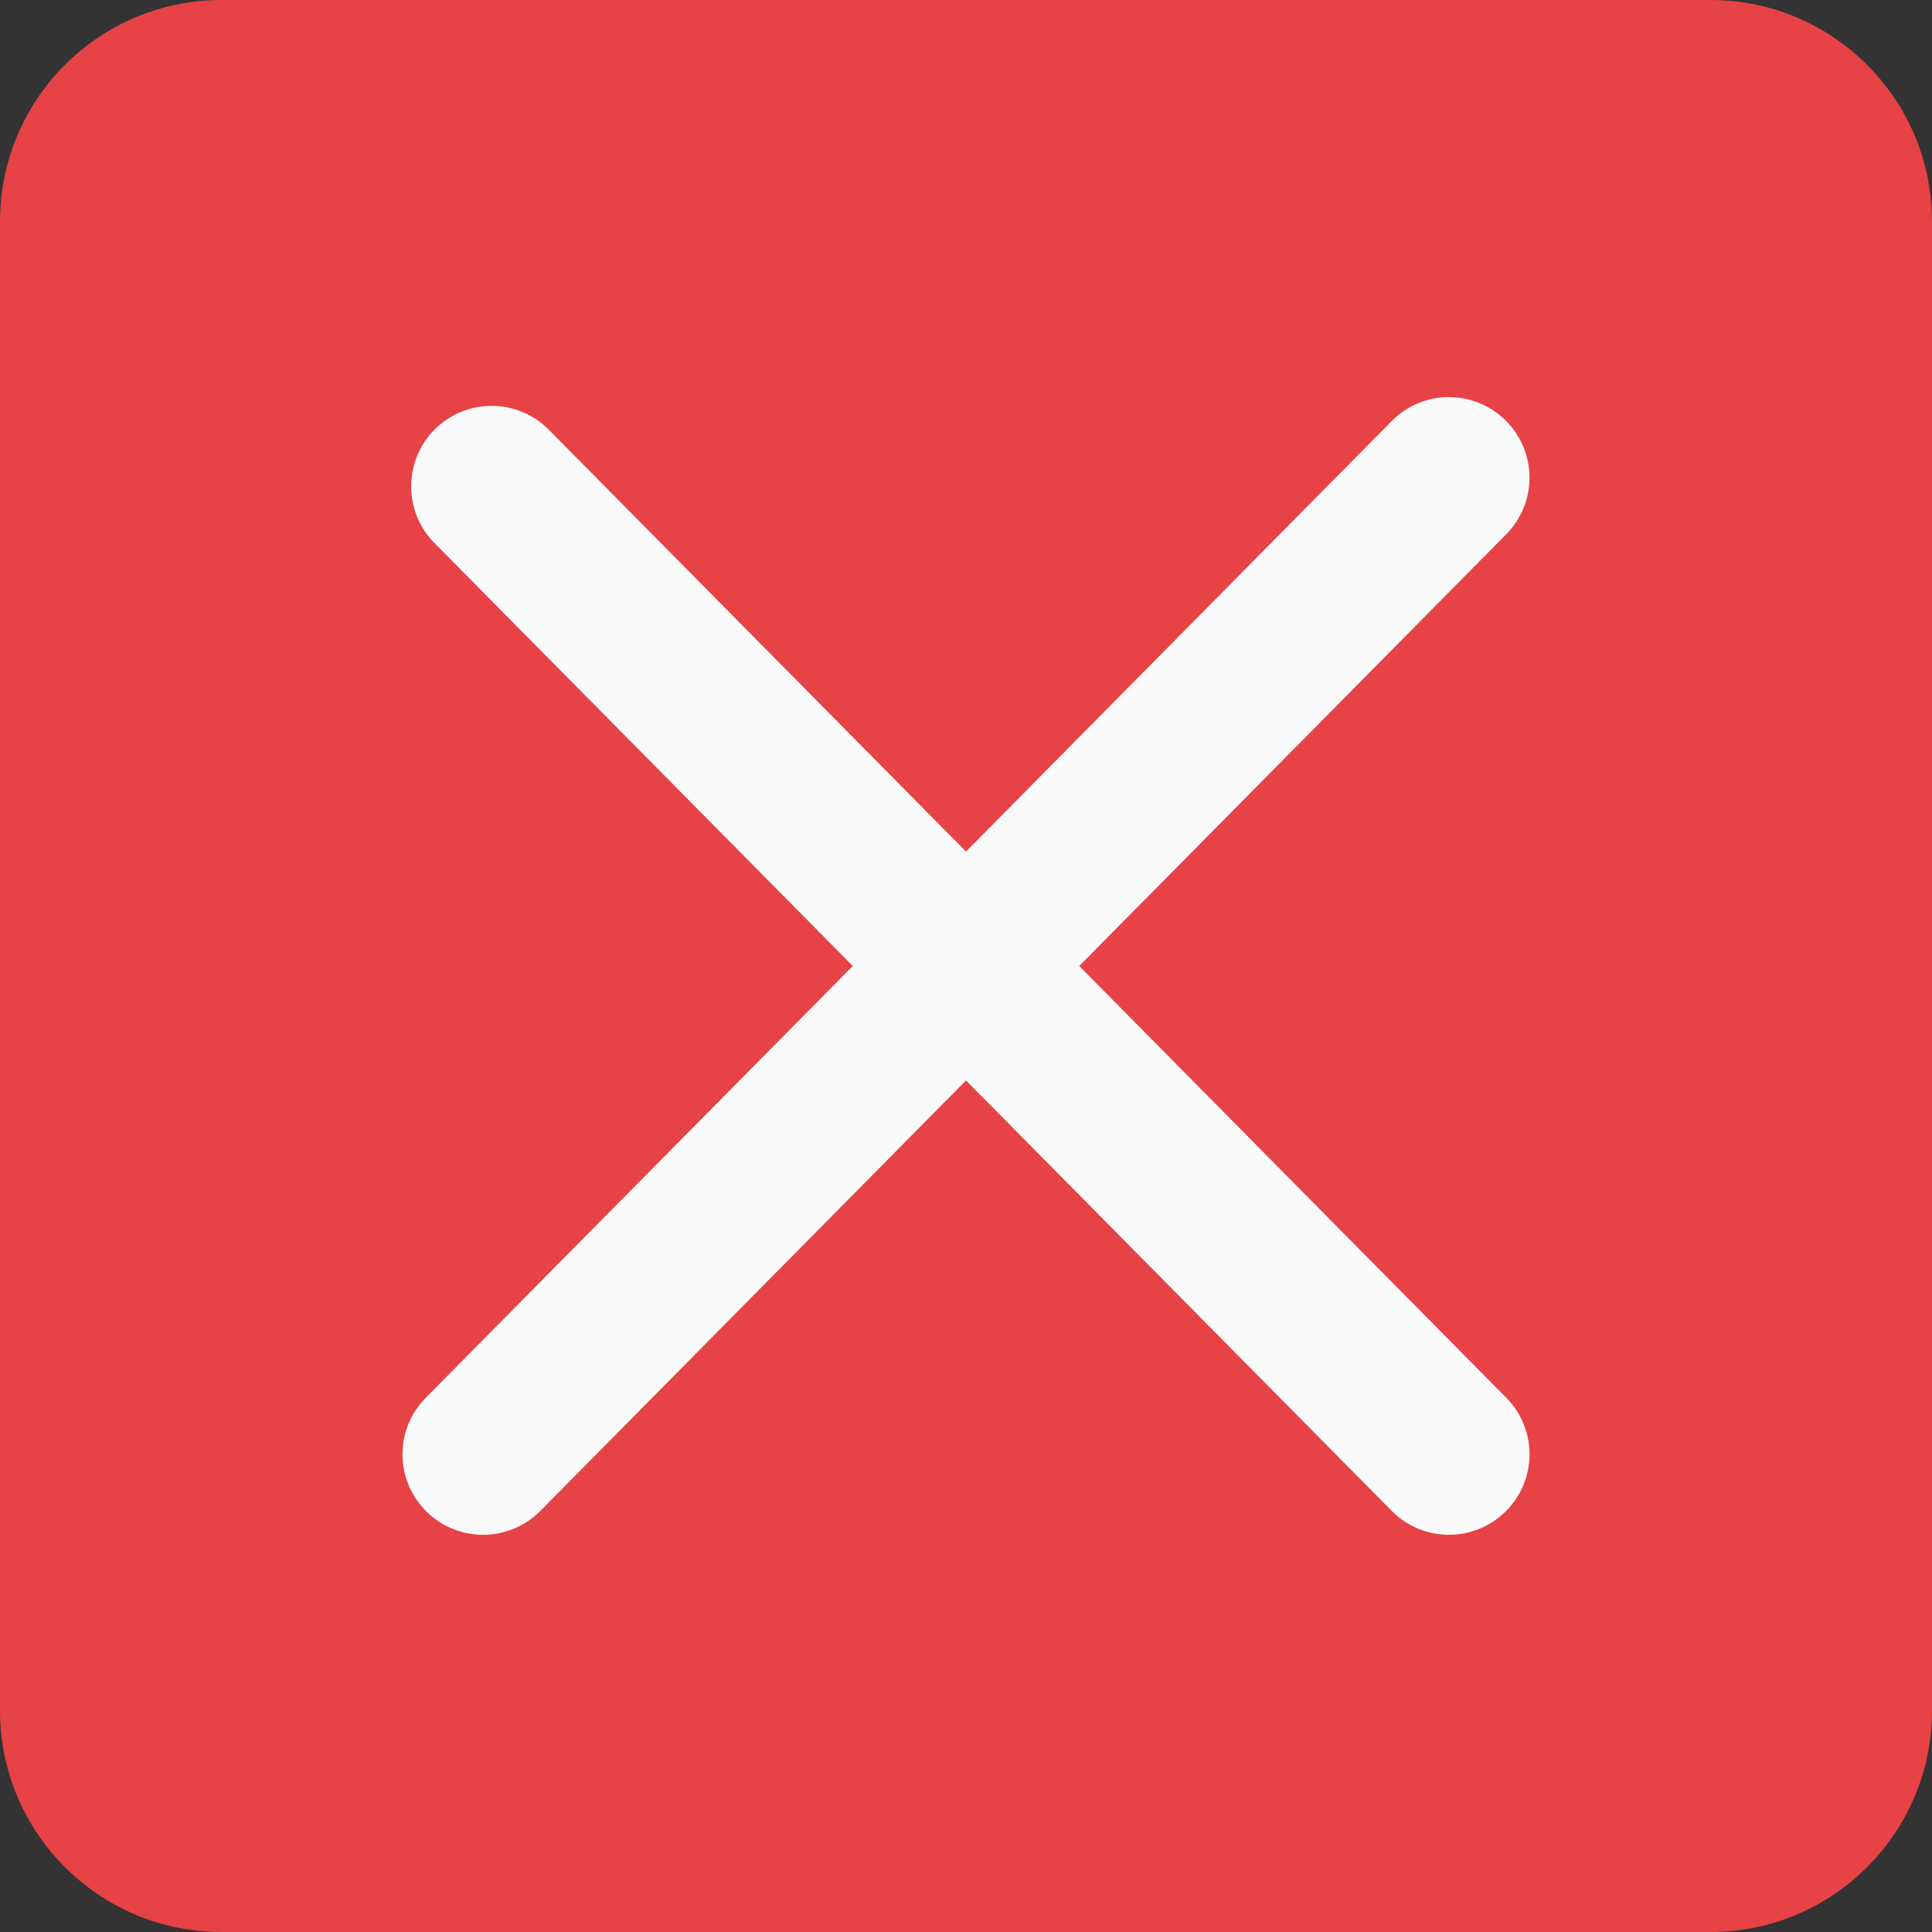 <svg width="25" height="25" viewBox="0 0 25 25" fill="none" xmlns="http://www.w3.org/2000/svg">
<rect x="0" y="0" width="25" height="25" fill="#333333" stroke="none"/>
<path d="M22.135 0H2.865C1.284 0 0 1.284 0 2.865V22.135C0 23.716 1.284 25 2.865 25H22.135C23.716 25 25 23.716 25 22.135V2.865C25 1.284 23.716 0 22.135 0Z" fill="#E74246"/>
<path d="M19.491 18.087C19.896 18.496 19.892 19.154 19.482 19.559C19.28 19.759 19.015 19.86 18.75 19.86C18.481 19.86 18.212 19.757 18.009 19.551L12.5 13.981L6.991 19.552C6.787 19.758 6.519 19.86 6.25 19.86C5.985 19.86 5.721 19.759 5.518 19.559C5.108 19.154 5.105 18.496 5.509 18.087L11.035 12.5L5.621 7.026C5.217 6.618 5.221 5.958 5.629 5.553C6.037 5.149 6.698 5.151 7.102 5.561L12.5 11.019L18.009 5.448C18.413 5.038 19.073 5.035 19.482 5.44C19.892 5.845 19.895 6.503 19.491 6.913L13.965 12.5L19.491 18.087Z" fill="#FAFAFA"/>
</svg>
